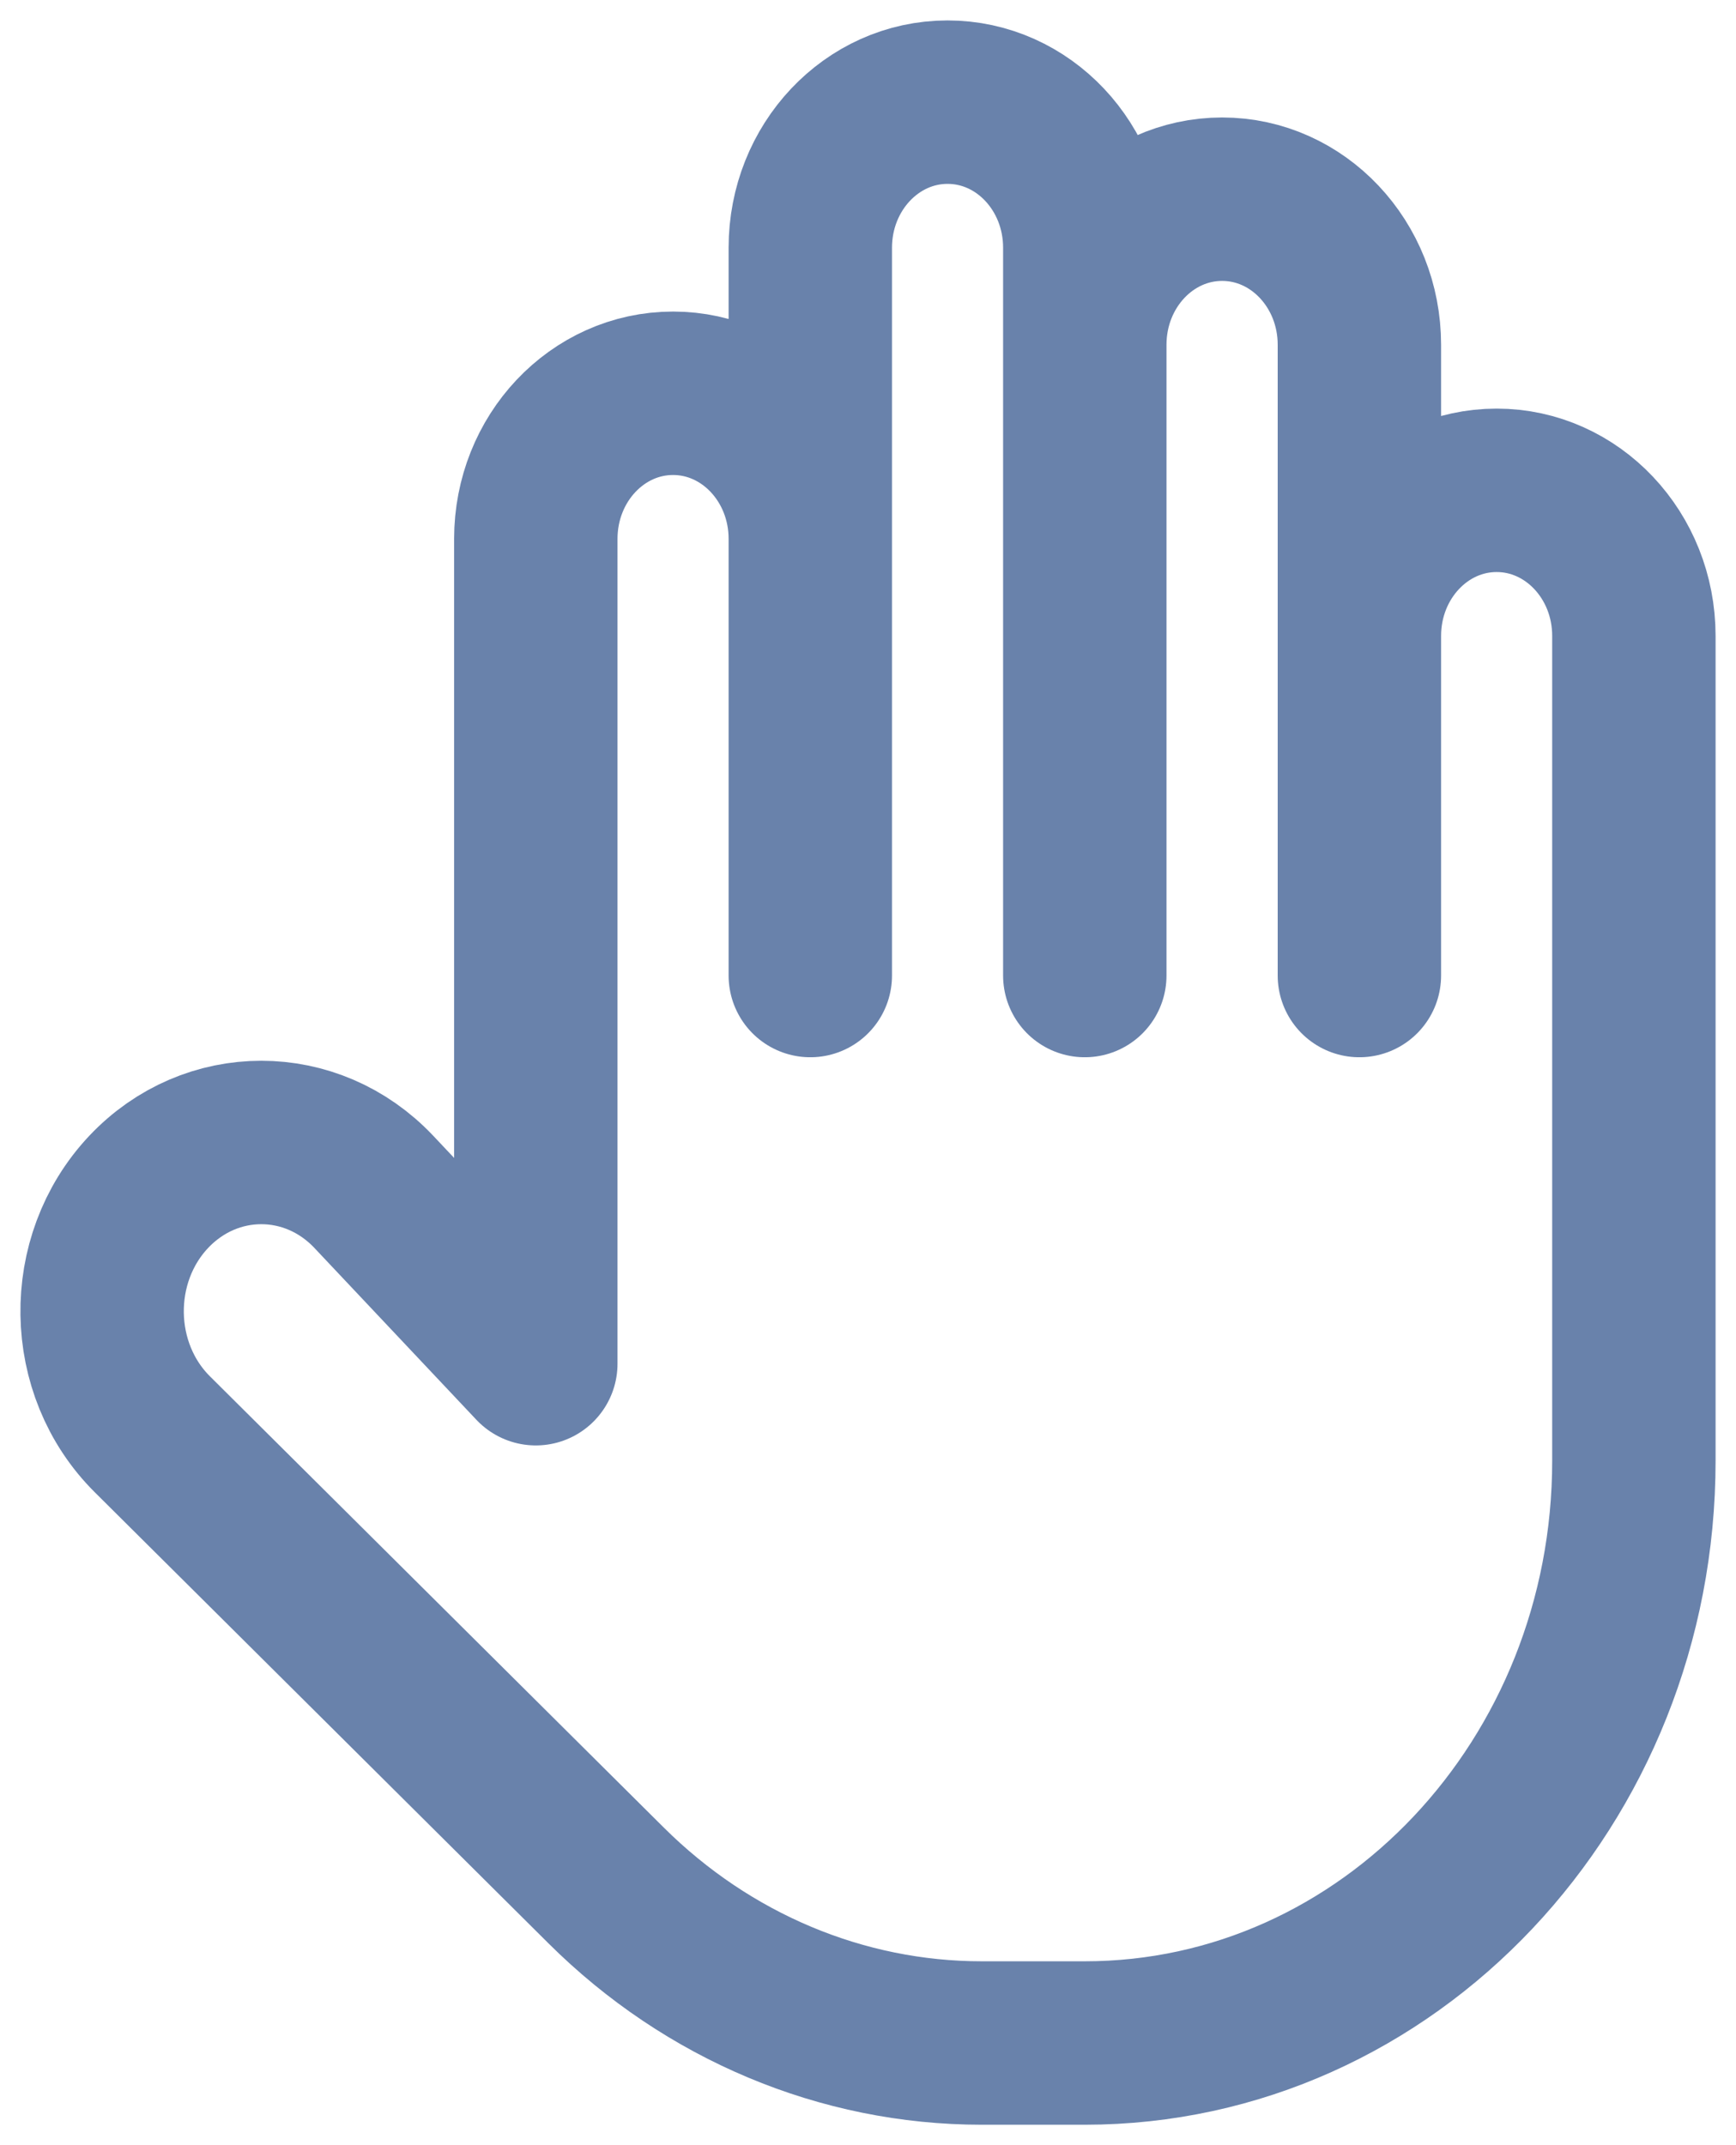 <svg width="17" height="21" viewBox="0 0 17 21" fill="none" xmlns="http://www.w3.org/2000/svg">
<path d="M10.623 2.425V9.55V3.375C10.623 2.588 11.225 1.95 11.968 1.95C12.71 1.95 13.312 2.588 13.312 3.375V9.55V6.225C13.312 5.438 13.914 4.8 14.656 4.8C15.398 4.8 16 5.438 16 6.225V14.3C16 17.448 13.593 20 10.623 20H9.613C8.247 20 6.933 19.449 5.936 18.458L1.493 14.042C0.85 13.404 0.834 12.328 1.456 11.668C2.065 11.023 3.052 11.023 3.661 11.668L5.247 13.35V5.275C5.247 4.488 5.849 3.85 6.591 3.85C7.333 3.85 7.935 4.488 7.935 5.275V9.55V2.425C7.935 1.638 8.537 1 9.279 1C10.022 1 10.623 1.638 10.623 2.425Z" stroke="#6982AB" stroke-width="1.6" stroke-linecap="round" stroke-linejoin="round"/>
</svg>
